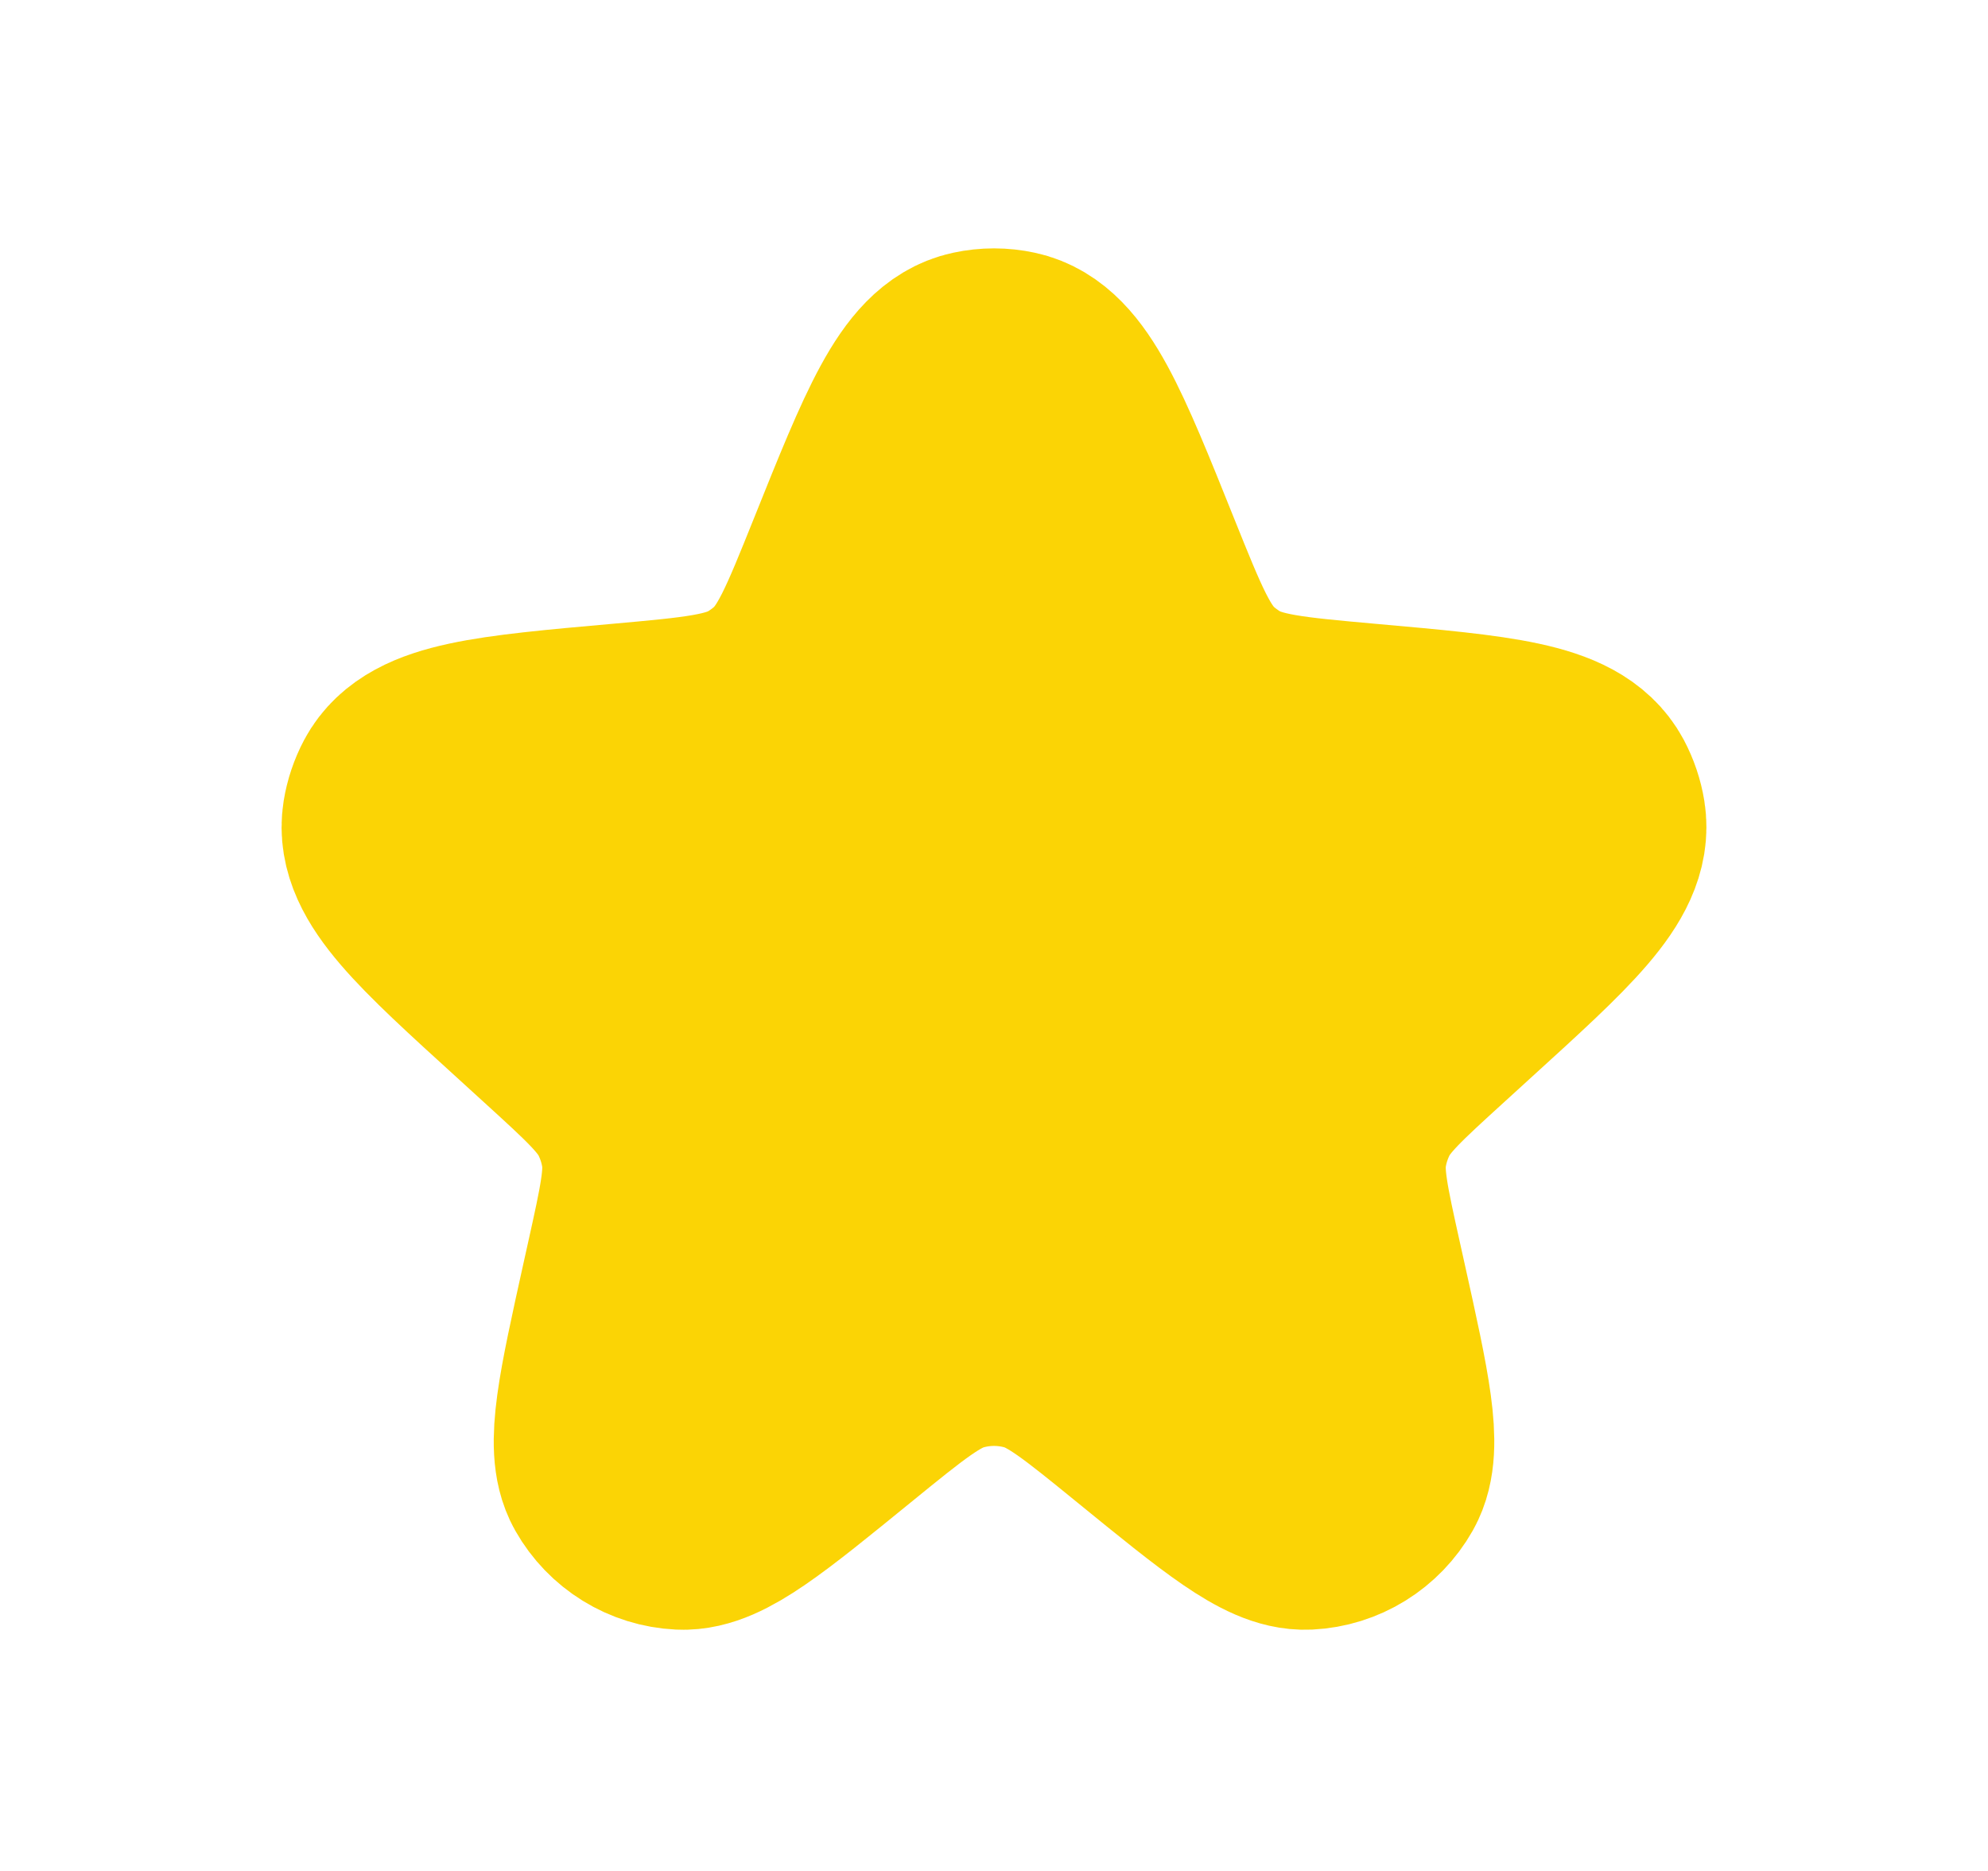 <?xml version="1.0" encoding="UTF-8" standalone="no"?><svg width='17' height='16' viewBox='0 0 17 16' fill='none' xmlns='http://www.w3.org/2000/svg'>
<path d='M7.372 4.813C7.8 3.746 8.014 3.213 8.361 3.139C8.453 3.119 8.547 3.119 8.639 3.139C8.986 3.213 9.2 3.746 9.628 4.813C9.872 5.42 9.994 5.724 10.221 5.93C10.285 5.988 10.355 6.039 10.428 6.084C10.692 6.243 11.02 6.272 11.677 6.331C12.79 6.43 13.346 6.48 13.516 6.797C13.551 6.863 13.575 6.934 13.587 7.008C13.643 7.363 13.234 7.735 12.416 8.479L12.189 8.686C11.807 9.034 11.616 9.208 11.505 9.425C11.439 9.555 11.394 9.695 11.373 9.84C11.339 10.081 11.395 10.333 11.507 10.838L11.547 11.018C11.748 11.923 11.848 12.376 11.723 12.598C11.61 12.798 11.403 12.926 11.174 12.937C10.918 12.949 10.559 12.656 9.841 12.071C9.367 11.685 9.13 11.492 8.868 11.417C8.627 11.348 8.373 11.348 8.133 11.417C7.87 11.492 7.633 11.685 7.159 12.071C6.441 12.656 6.082 12.949 5.827 12.937C5.597 12.926 5.39 12.798 5.277 12.598C5.152 12.376 5.253 11.923 5.453 11.018L5.493 10.838C5.605 10.333 5.661 10.081 5.627 9.84C5.606 9.695 5.561 9.555 5.495 9.425C5.384 9.208 5.193 9.034 4.811 8.686L4.584 8.479C3.766 7.735 3.357 7.363 3.413 7.008C3.425 6.934 3.449 6.863 3.484 6.797C3.654 6.48 4.21 6.43 5.323 6.331C5.98 6.272 6.308 6.243 6.572 6.084C6.645 6.039 6.715 5.988 6.779 5.93C7.006 5.724 7.128 5.42 7.372 4.813Z' fill='#FBD405' stroke='#FBD405' stroke-width='2'/>
</svg>

